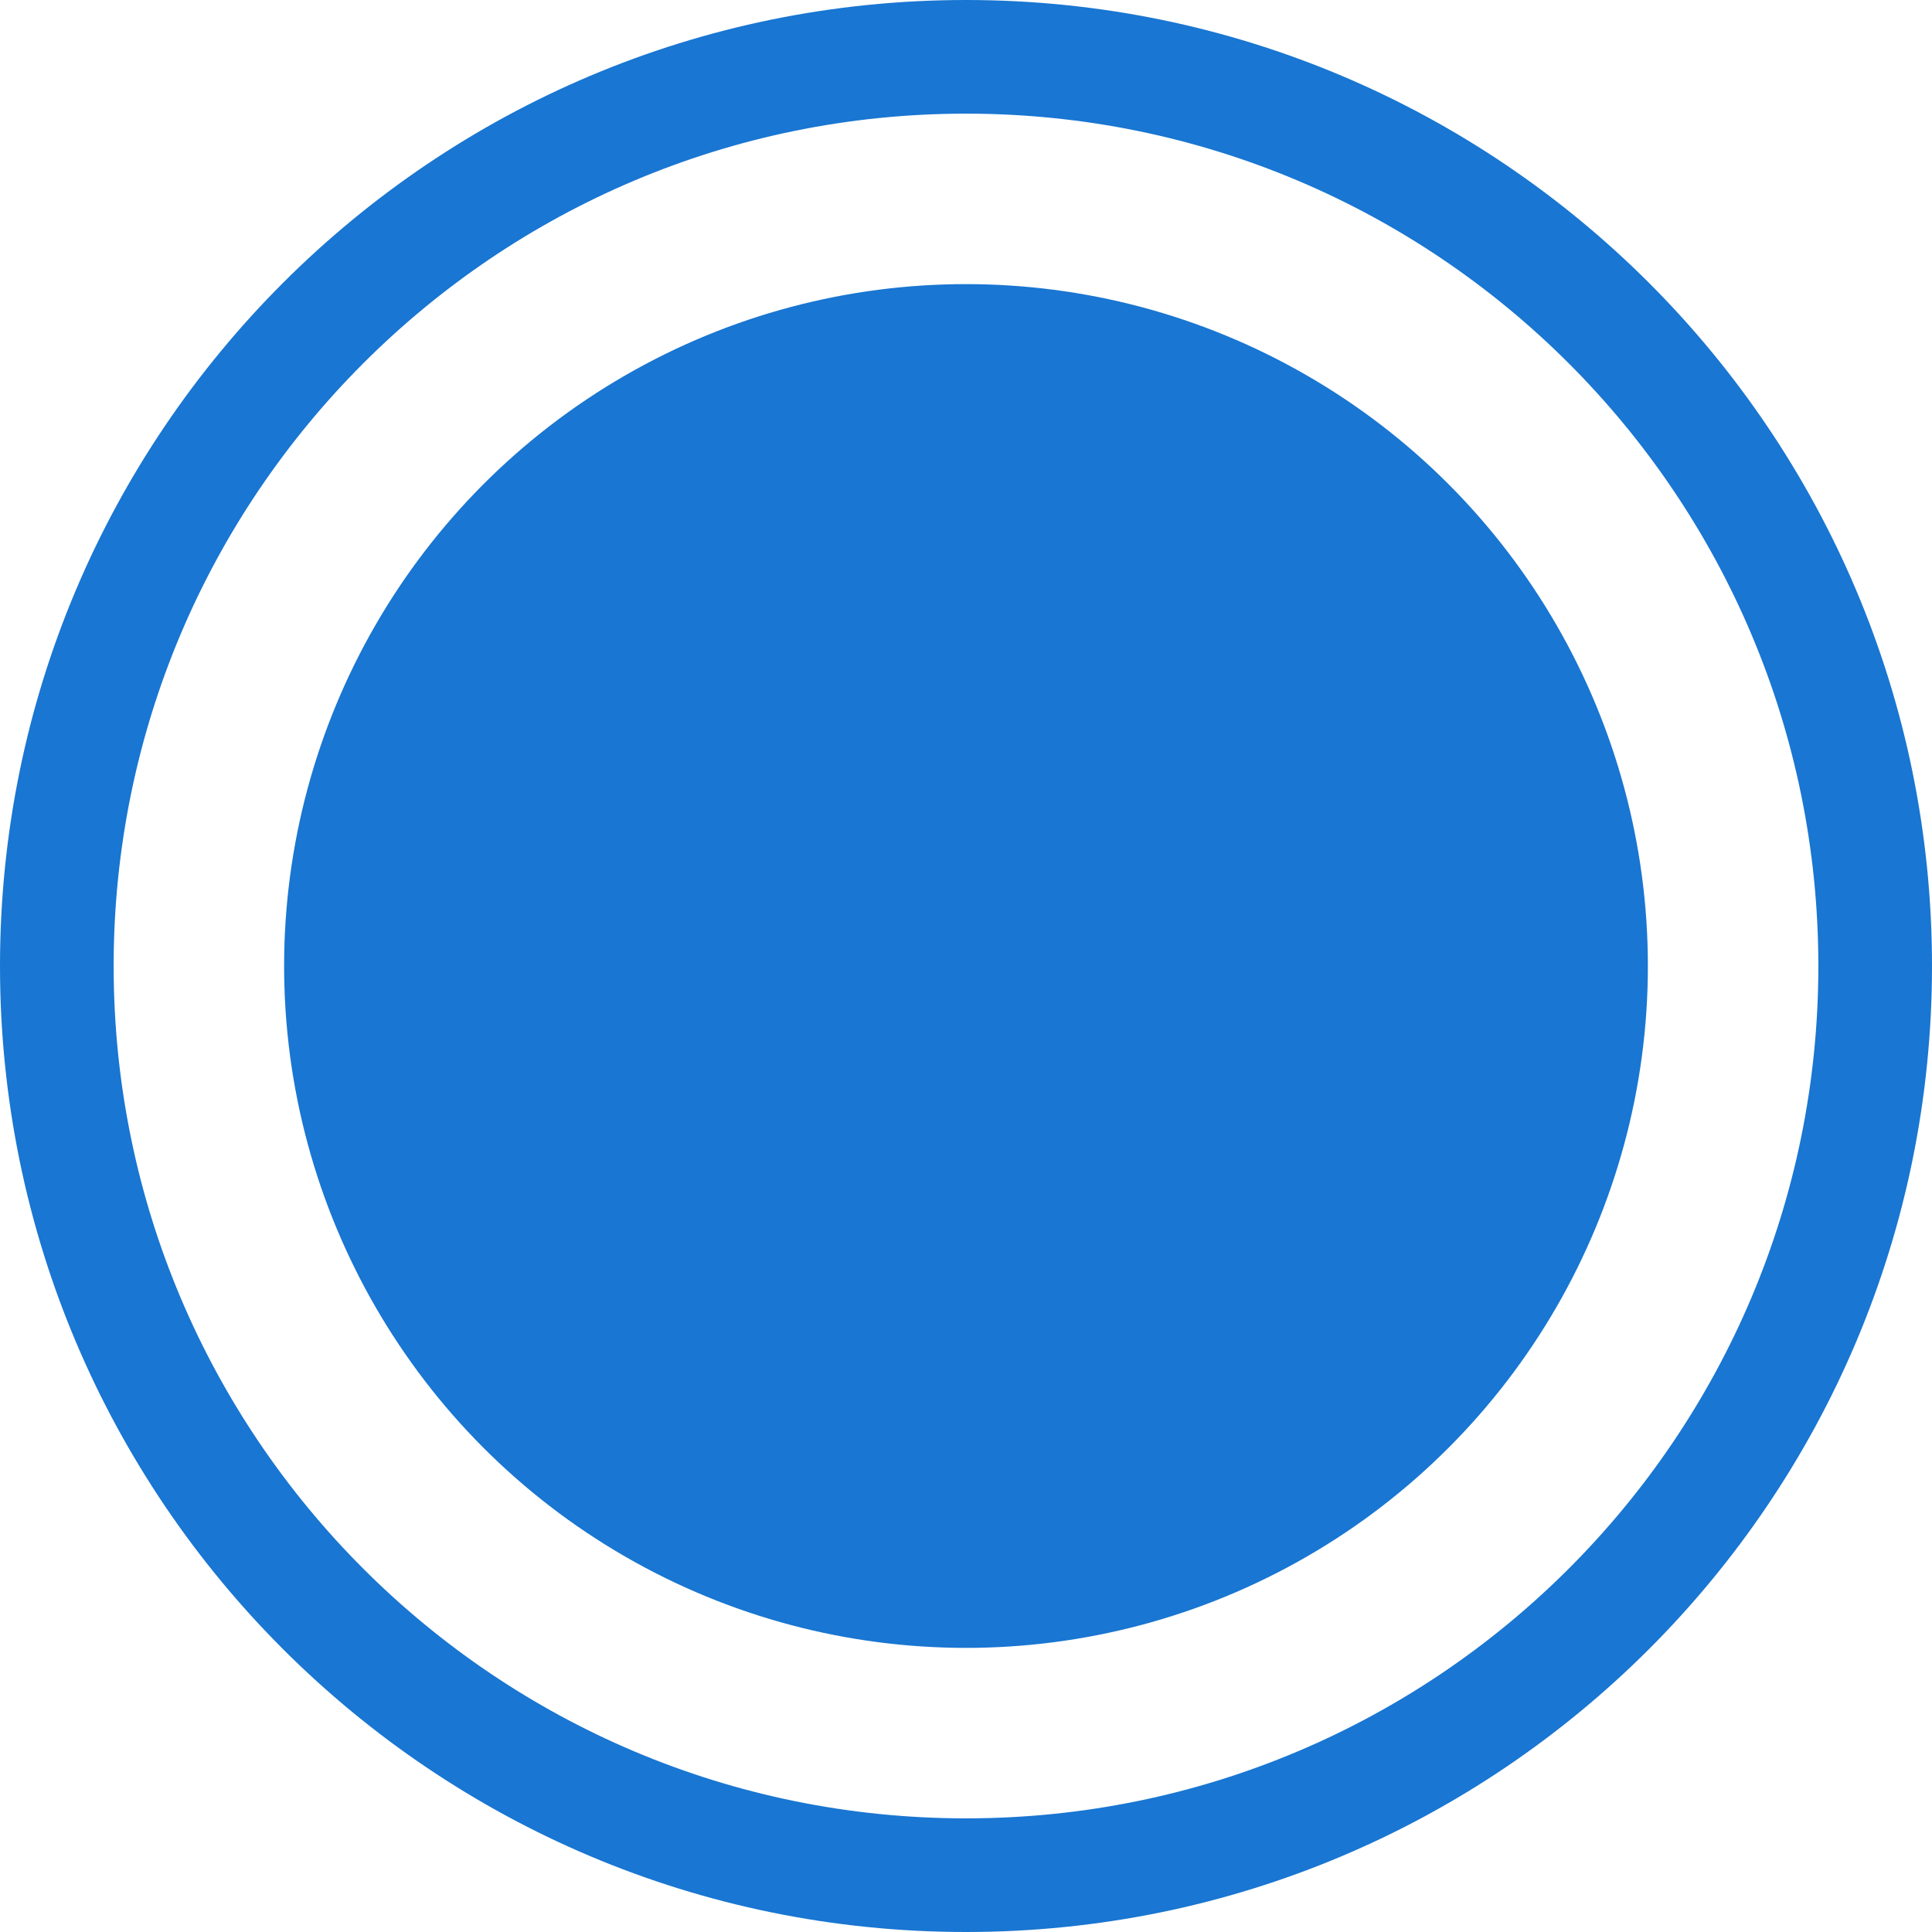 <?xml version="1.0" encoding="UTF-8"?>
<svg width="850px" height="850px" viewBox="0 0 850 850" version="1.1" xmlns="http://www.w3.org/2000/svg" xmlns:xlink="http://www.w3.org/1999/xlink">
    <title>LogoAyG_svg</title>
    <g id="LogoAyG" stroke="none" stroke-width="1" fill="none" fill-rule="evenodd">
        <g id="LogoAyG_svgsvg2" fill="#1976D2" fill-rule="nonzero">
            <path d="M425,0 C659.721,0 850,190.279 850,425 C850,659.721 659.721,850 425,850 C190.279,850 0,659.721 0,425 C0,190.279 190.279,0 425,0 Z M425,50 C217.893,50 50,217.893 50,425 C50,632.107 217.893,800 425,800 C632.107,800 800,632.107 800,425 C800,217.893 632.107,50 425,50 Z" id="Trazado-2"></path>
        </g>
        <circle id="Óvalo" stroke="#1976D2" fill="#1976D2" cx="425" cy="425" r="299.5"></circle>
    </g>
</svg>